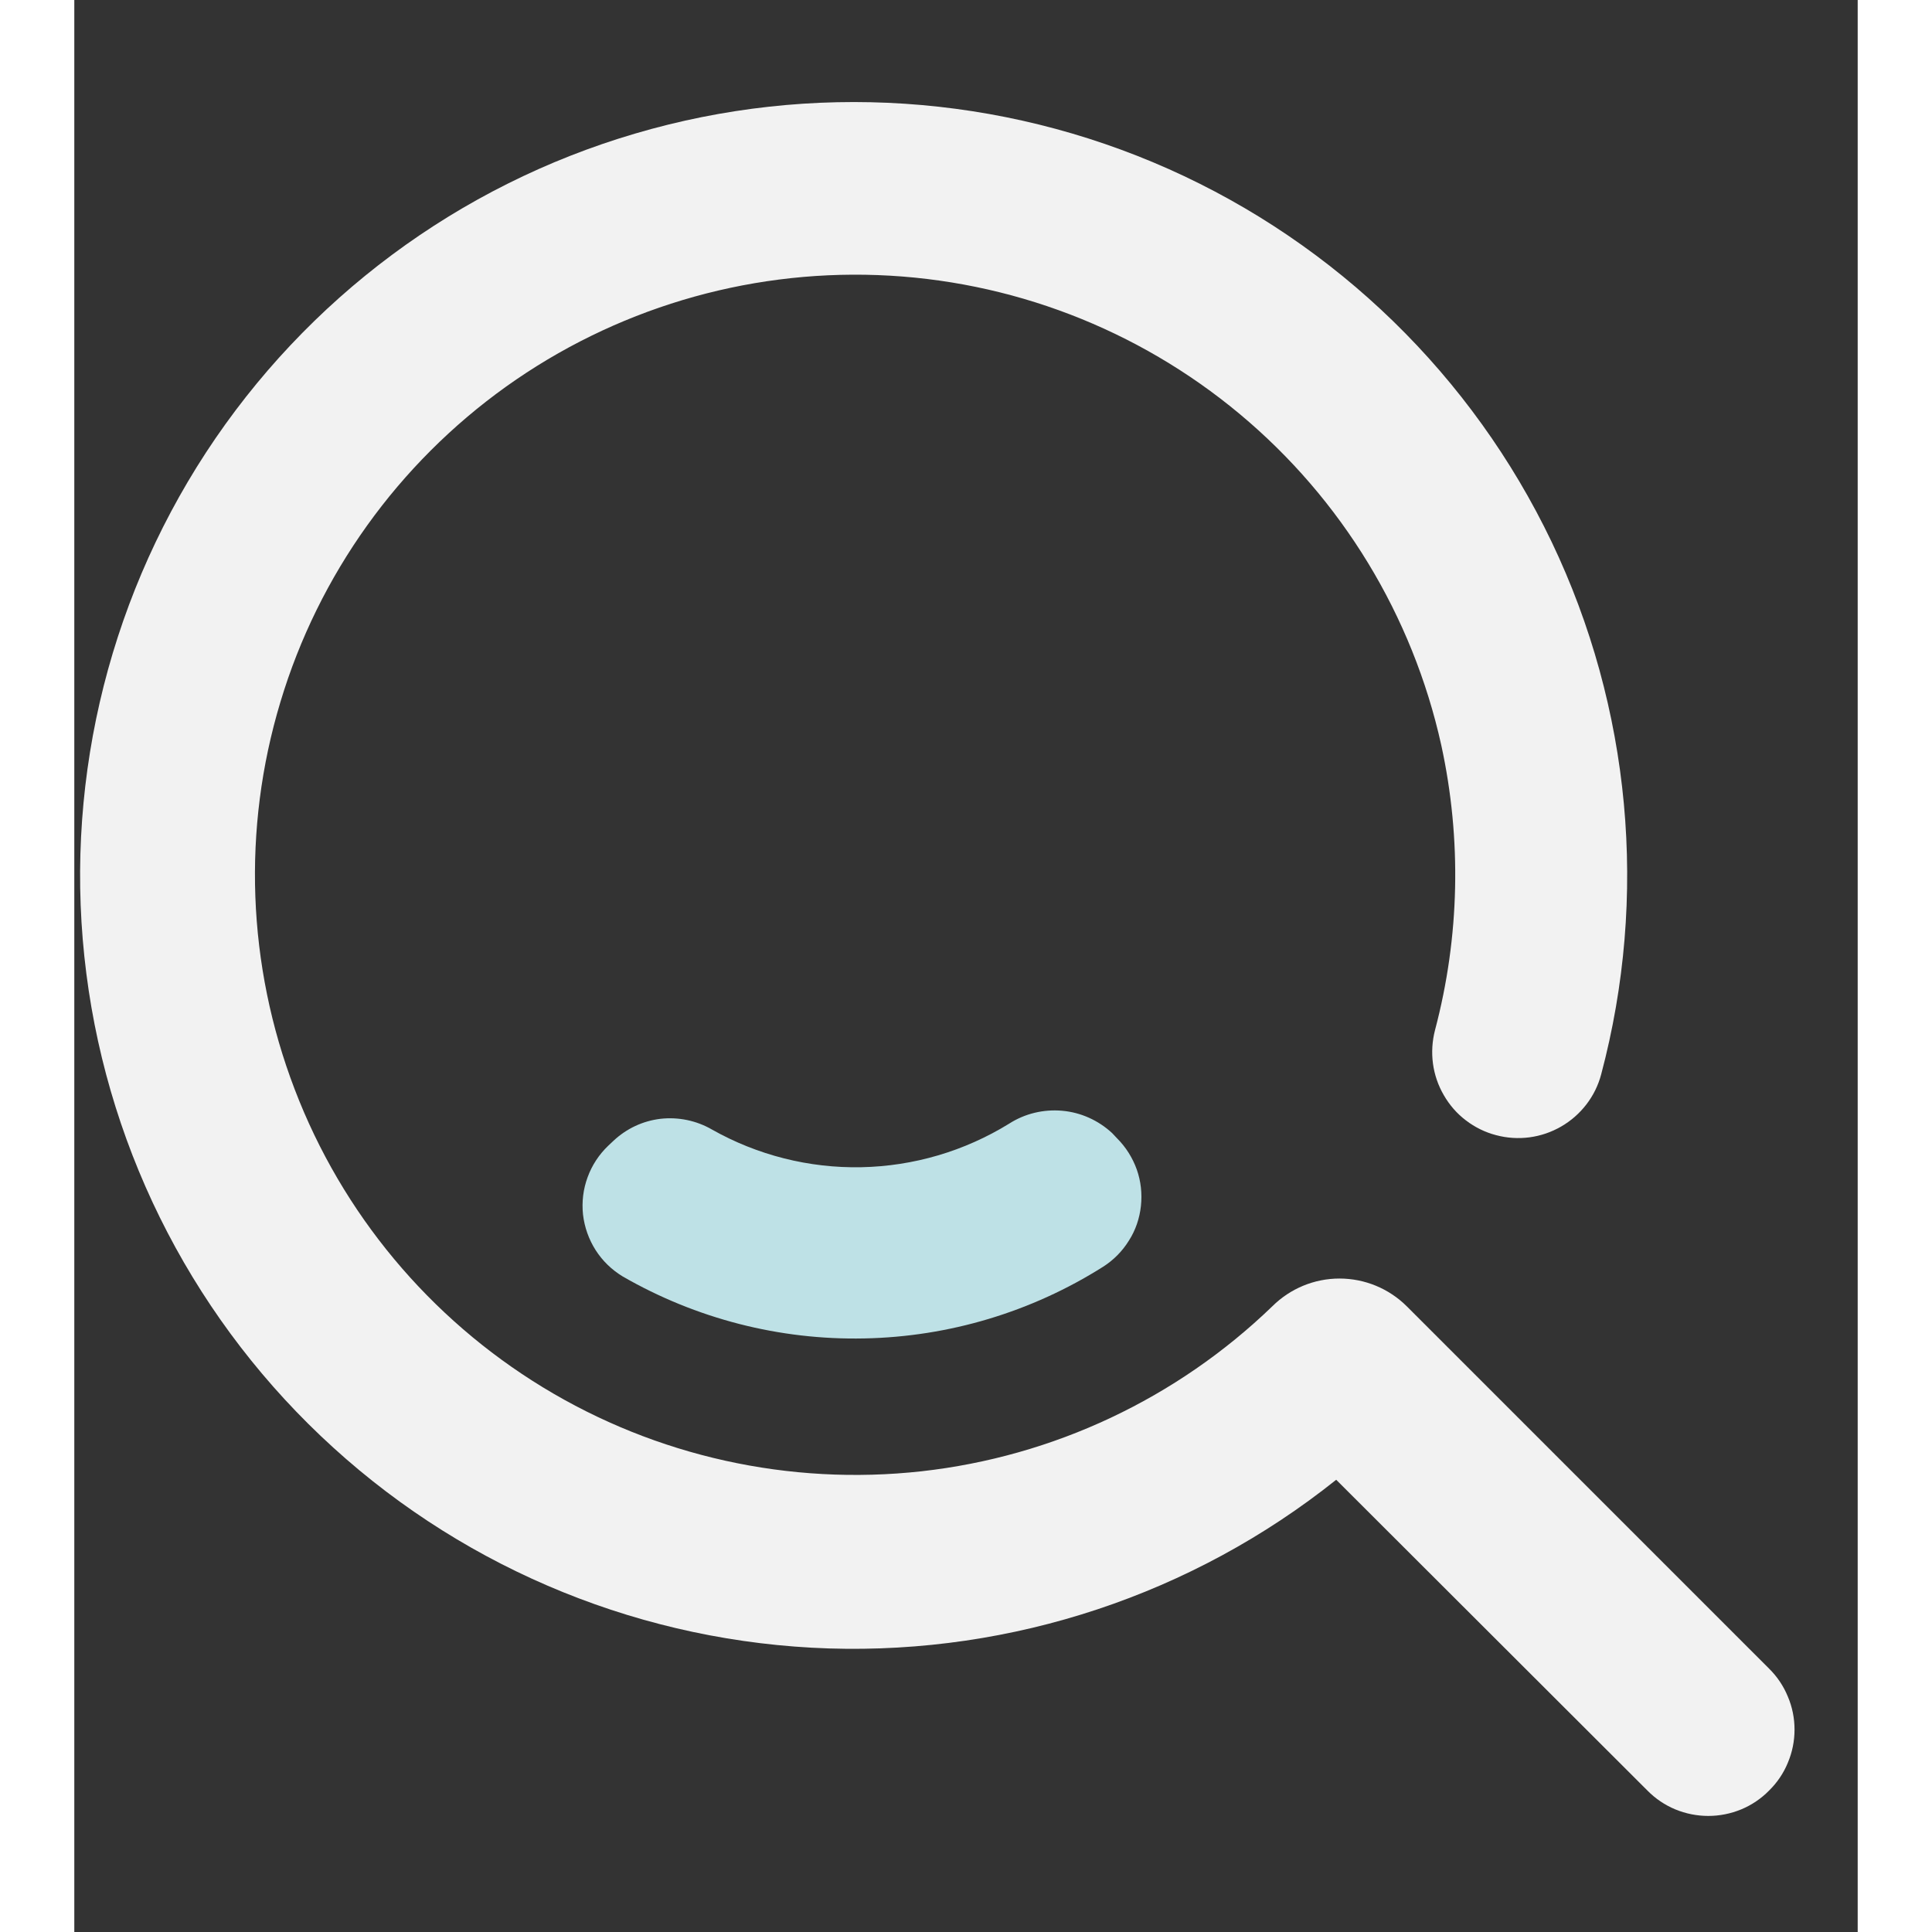 <svg width="15" height="15" viewBox="0 0 12 13" fill="none" xmlns="http://www.w3.org/2000/svg">
<rect x="0" y="0" width="12" height="13" fill="#333333" stroke="none"/>
<path d="M11.403 11.227L8.965 8.789C8.845 8.67 8.683 8.603 8.513 8.603C8.344 8.603 8.182 8.67 8.062 8.789C7.419 9.41 6.589 9.801 5.7 9.9C4.812 9.998 3.916 9.8 3.153 9.335C2.39 8.87 1.802 8.165 1.483 7.33C1.163 6.495 1.129 5.578 1.387 4.723C1.644 3.867 2.179 3.121 2.906 2.601C3.633 2.082 4.512 1.818 5.405 1.851C6.298 1.884 7.155 2.213 7.842 2.786C8.528 3.358 9.005 4.142 9.198 5.014C9.336 5.647 9.322 6.304 9.156 6.931C9.137 7.004 9.132 7.081 9.142 7.156C9.152 7.231 9.177 7.304 9.215 7.369C9.253 7.435 9.303 7.493 9.364 7.539C9.424 7.585 9.493 7.619 9.566 7.638C9.715 7.678 9.872 7.657 10.005 7.58C10.138 7.503 10.235 7.377 10.274 7.229C10.592 6.033 10.474 4.763 9.941 3.647C9.407 2.531 8.493 1.641 7.363 1.137C6.233 0.634 4.96 0.549 3.773 0.899C2.586 1.248 1.563 2.009 0.886 3.045C0.21 4.081 -0.076 5.323 0.081 6.551C0.238 7.778 0.827 8.909 1.743 9.741C2.658 10.573 3.84 11.052 5.077 11.092C6.314 11.131 7.524 10.729 8.491 9.957L10.586 12.049C10.639 12.103 10.703 12.146 10.773 12.175C10.843 12.204 10.919 12.219 10.995 12.219C11.07 12.219 11.146 12.204 11.216 12.175C11.286 12.146 11.35 12.103 11.403 12.049C11.458 11.995 11.501 11.932 11.53 11.861C11.56 11.79 11.575 11.715 11.575 11.638C11.575 11.562 11.56 11.486 11.53 11.416C11.501 11.345 11.458 11.281 11.403 11.227V11.227Z" fill="#F2F2F2"/>
<path d="M6.983 7.624C6.89 7.538 6.772 7.485 6.647 7.474C6.521 7.463 6.396 7.493 6.29 7.561C5.99 7.746 5.647 7.847 5.295 7.854C4.944 7.861 4.596 7.773 4.29 7.6C4.186 7.54 4.065 7.515 3.946 7.528C3.826 7.542 3.715 7.594 3.627 7.677L3.593 7.709C3.531 7.768 3.483 7.841 3.454 7.921C3.424 8.002 3.414 8.088 3.423 8.173C3.433 8.258 3.462 8.34 3.508 8.412C3.554 8.484 3.616 8.544 3.69 8.589C4.183 8.873 4.745 9.018 5.315 9.006C5.885 8.995 6.441 8.828 6.922 8.524C6.993 8.479 7.052 8.419 7.096 8.348C7.141 8.278 7.168 8.198 7.177 8.115C7.186 8.032 7.177 7.948 7.149 7.869C7.121 7.791 7.076 7.719 7.017 7.66L6.983 7.624Z" fill="#BEE1E6"/>
</svg>
